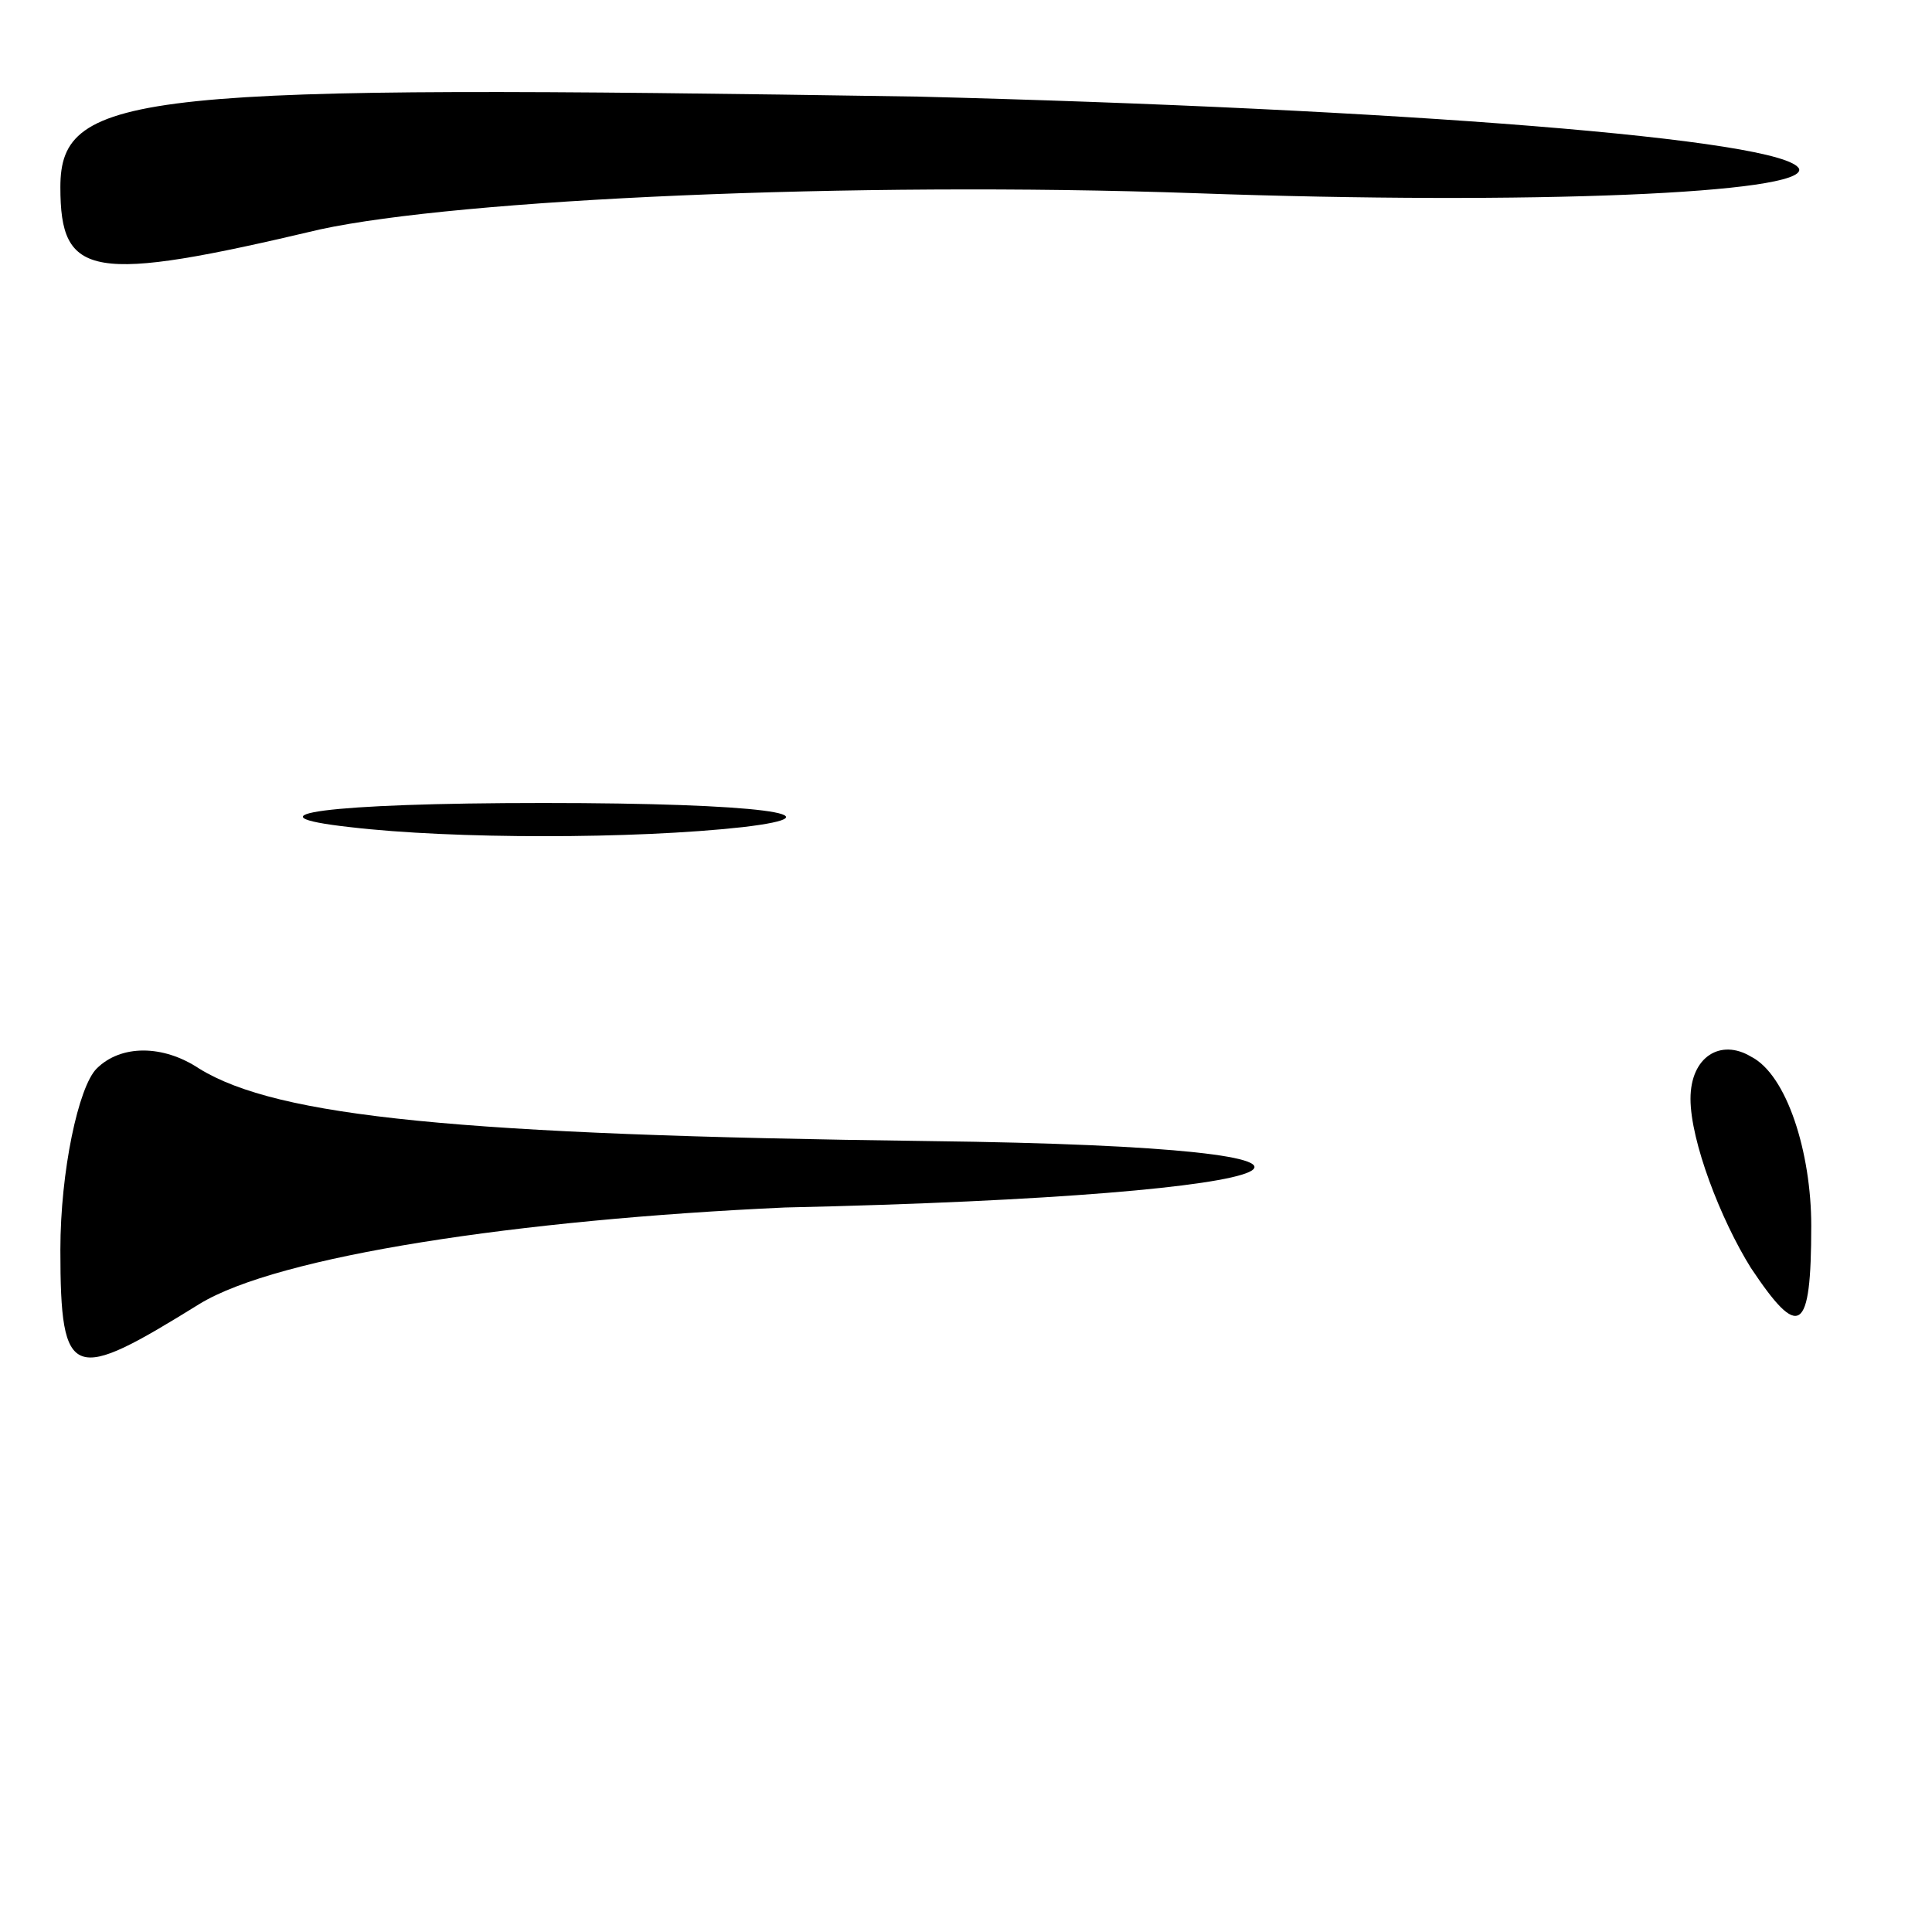 <?xml version="1.0" standalone="no"?>
<!DOCTYPE svg PUBLIC "-//W3C//DTD SVG 20010904//EN"
 "http://www.w3.org/TR/2001/REC-SVG-20010904/DTD/svg10.dtd">
<svg version="1.0" xmlns="http://www.w3.org/2000/svg"
 width="32pt" height="32pt" viewBox="0 0 32 32"
 preserveAspectRatio="xMidYMid meet">
<g transform="translate(0,32) scale(0.1,-0.1)"
fill="#000000" stroke="none">
<path fill="#000000" stroke="none" d="M10 289 c0 -15 5 -16 43 -7 23 5 88 8
145 6 56 -2 101 0 100 4 -2 5 -67 10 -146 12 -129 2 -142 1 -142 -15z"/>
<path fill="#000000" stroke="none" d="M58 183 c17 -2 47 -2 65 0 17 2 3 4
-33 4 -36 0 -50 -2 -32 -4z"/>
<path fill="#000000" stroke="none" d="M16 143 c-3 -3 -6 -17 -6 -30 0 -22 2
-22 23 -9 13 8 53 14 97 16 90 2 107 10 24 11 -78 1 -108 4 -121 12 -6 4 -13
4 -17 0z"/>
<path fill="#000000" stroke="none" d="M280 138 c0 -7 5 -20 10 -28 8 -12 10
-11 10 7 0 12 -4 25 -10 28 -5 3 -10 0 -10 -7z"/>
</g>
</svg>
